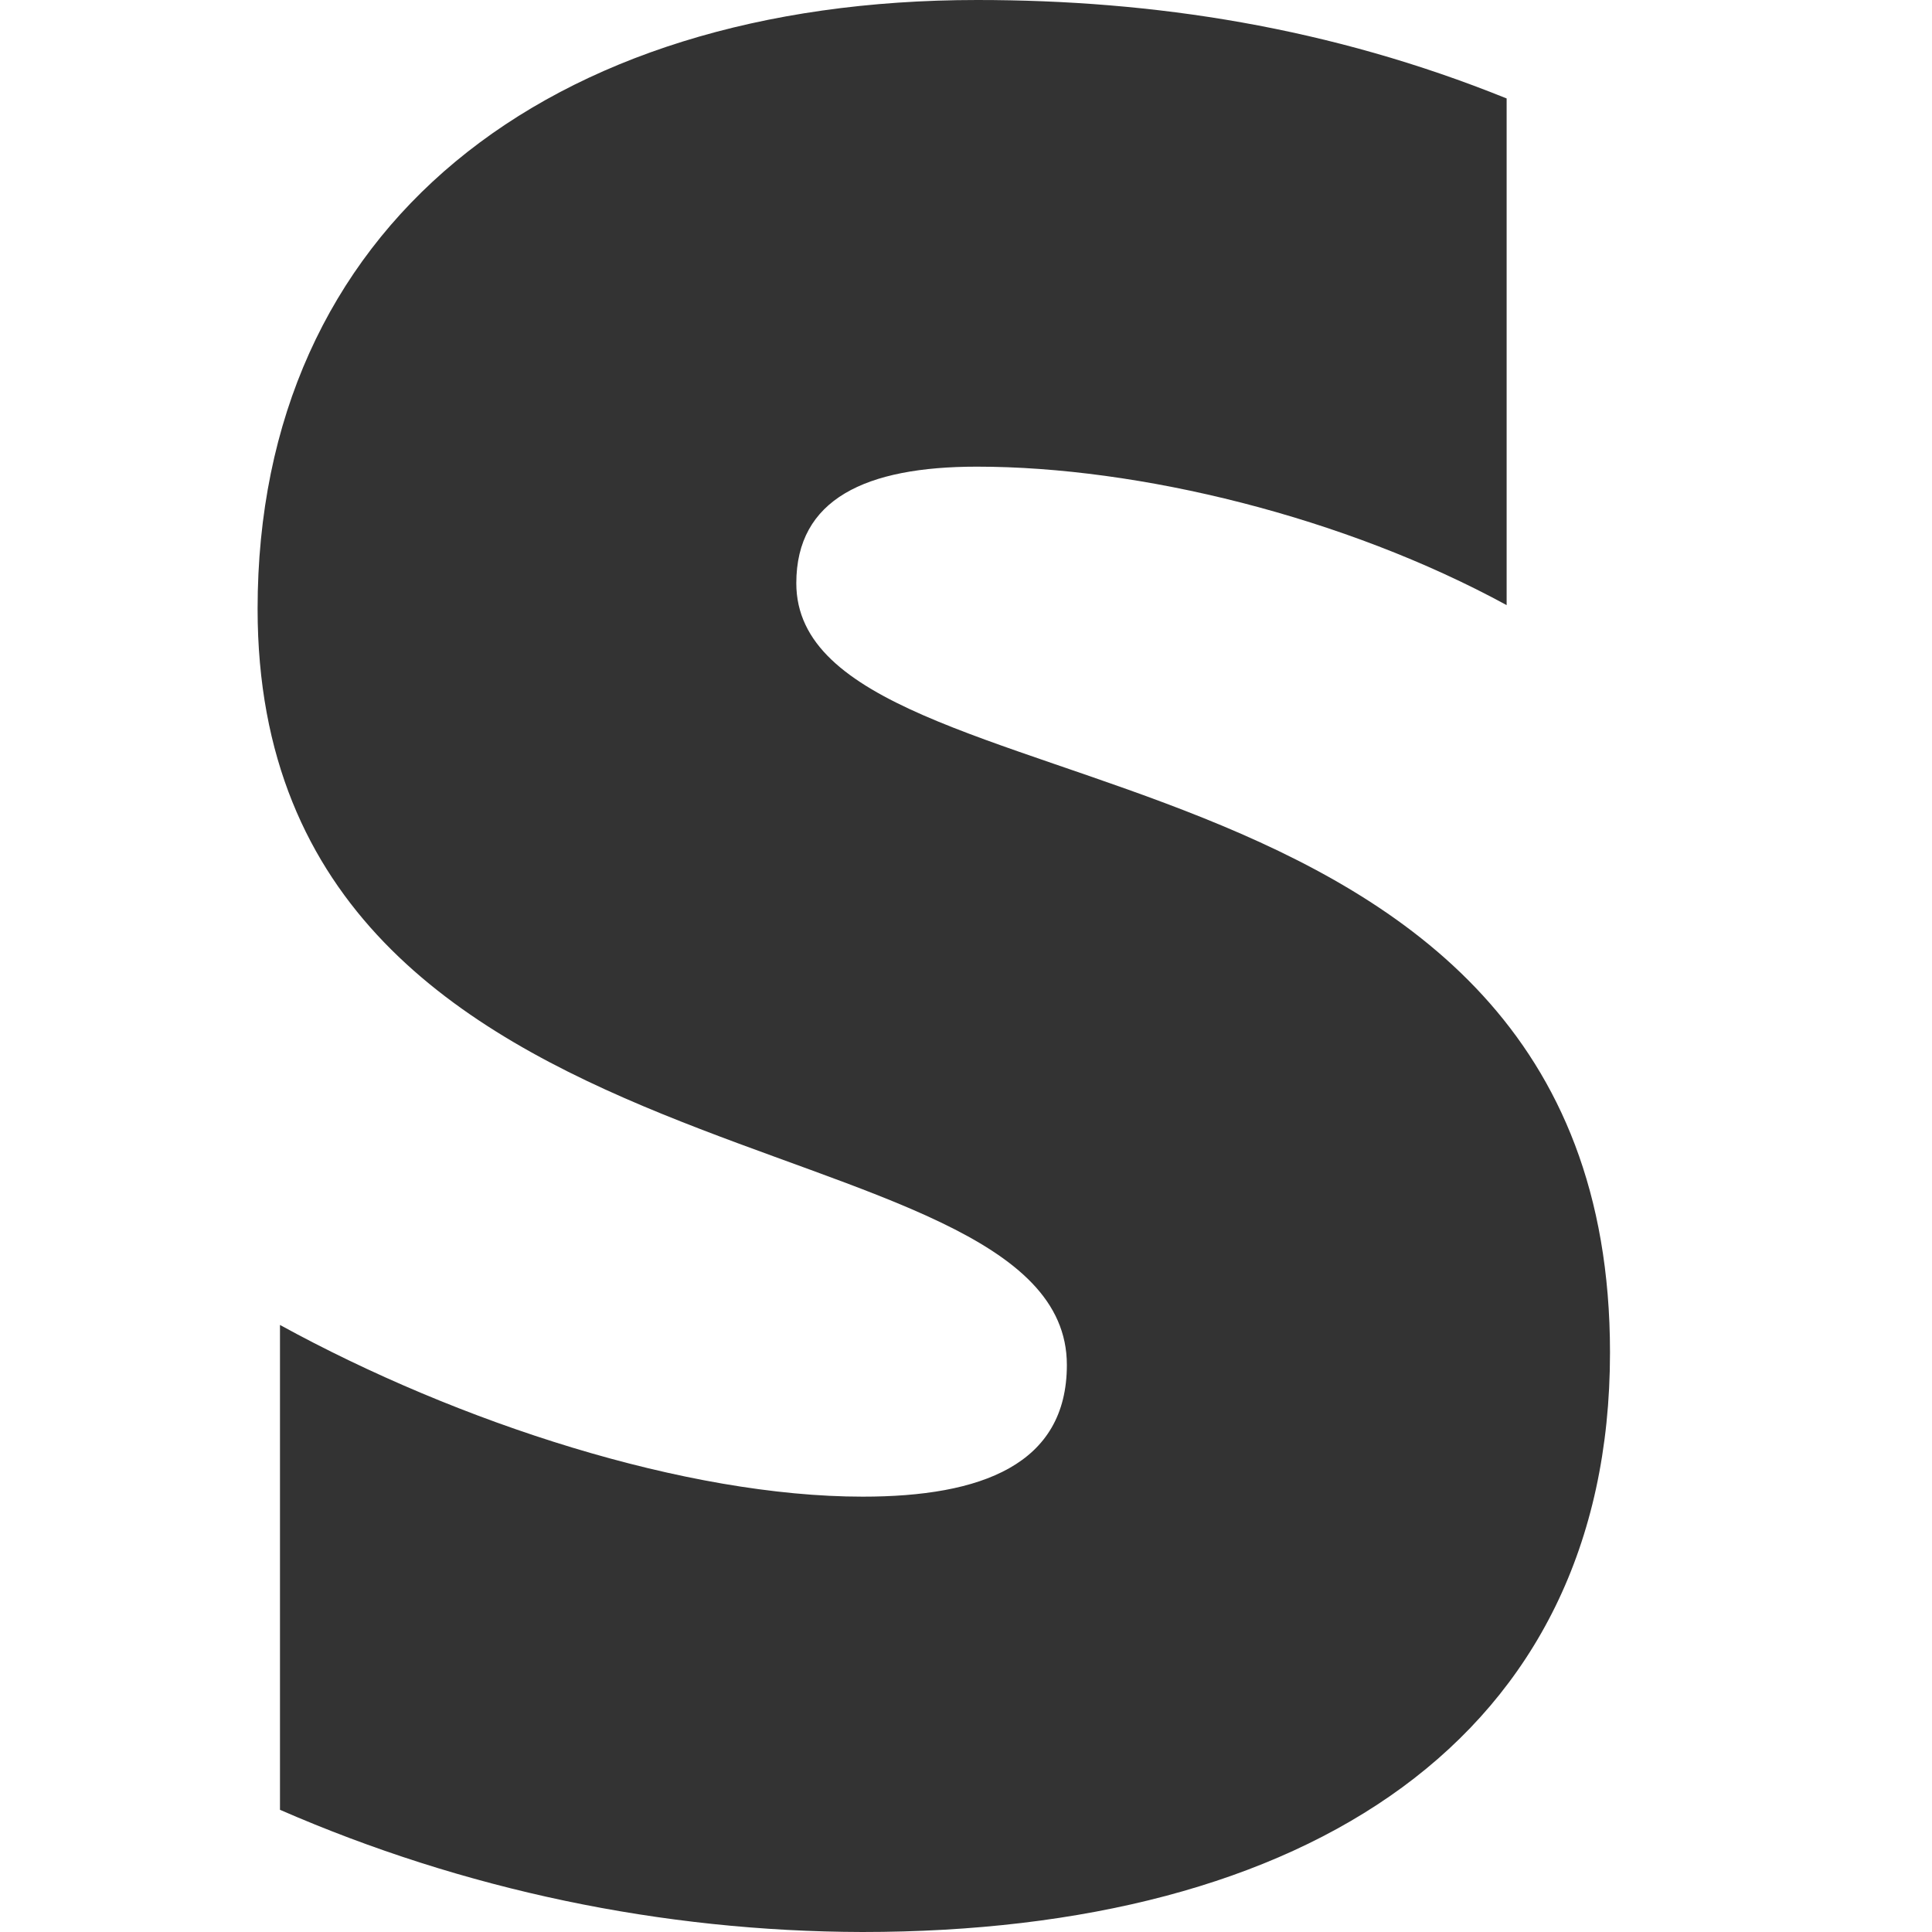 <svg width="24" height="24" viewBox="0 0 24 24" fill="none" xmlns="http://www.w3.org/2000/svg">
<path d="M9.892 7.245C9.892 6.199 10.754 5.797 12.136 5.797C14.149 5.797 16.703 6.42 18.716 7.517V1.223C16.523 0.337 14.334 0 12.14 0C6.776 0 3.2 2.831 3.2 7.564C3.2 14.965 13.253 13.765 13.253 16.956C13.253 18.194 12.191 18.592 10.717 18.592C8.528 18.592 5.699 17.678 3.478 16.459V22.482C5.763 23.478 8.224 23.994 10.712 24C16.212 24 20 21.609 20 16.801C20 8.825 9.892 10.254 9.892 7.245V7.245Z" fill="#333333"/>
</svg>
